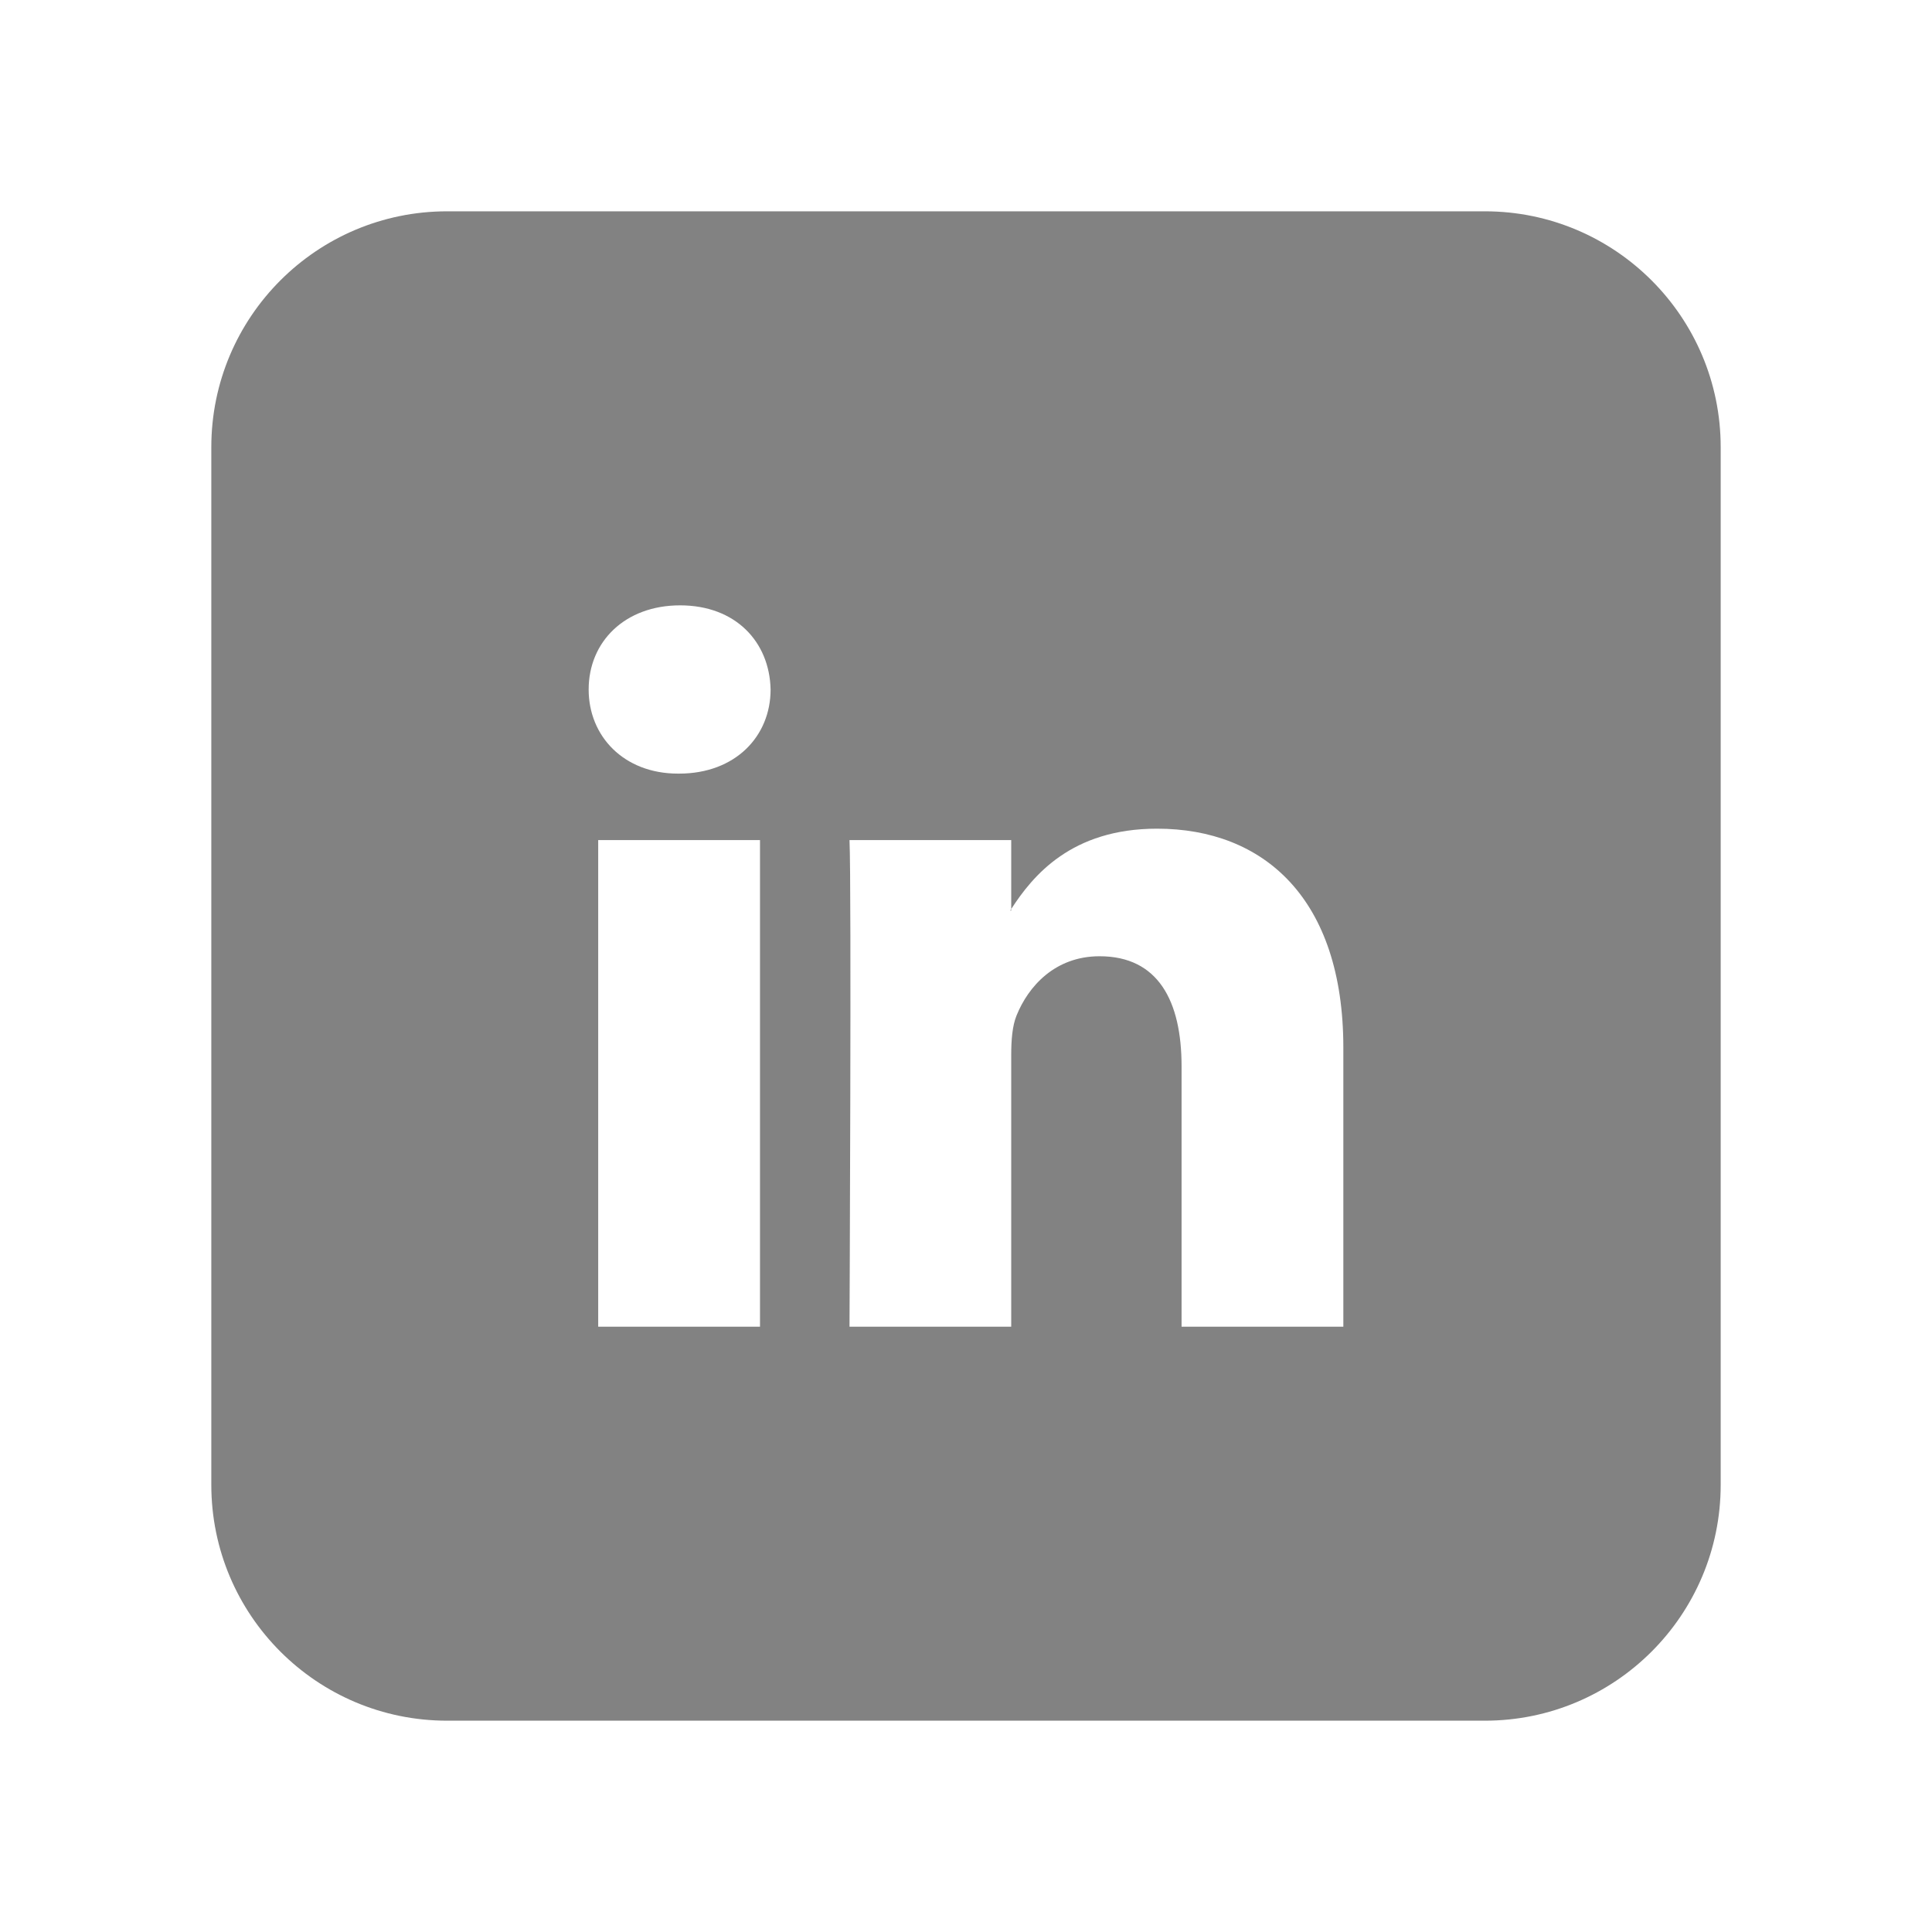 <svg viewBox="0 0 64 64" width="32px" height="32px">
	<path fill="#828282" d="M49.188,7H14.812C10.497,7,7,10.499,7,14.813v34.374C7,53.502,10.497,57,14.812,57h34.375
		C53.501,57,57,53.502,57,49.187V14.813C57,10.499,53.501,7,49.188,7z M25.176,43.948h-5.36V27.829h5.36V43.948z M22.495,25.627
		H22.46c-1.797,0-2.96-1.24-2.96-2.786c0-1.582,1.199-2.788,3.03-2.788c1.834,0,2.963,1.205,2.997,2.788
		C25.527,24.386,24.365,25.627,22.495,25.627z M44.5,43.948h-5.359v-8.624c0-2.167-0.775-3.647-2.716-3.647
		c-1.479,0-2.362,1.001-2.75,1.962c-0.142,0.345-0.177,0.822-0.177,1.306v9.003h-5.357c0,0,0.069-14.609,0-16.119h5.357v2.283
		c0.714-1.1,1.987-2.661,4.831-2.661c3.525,0,6.171,2.303,6.171,7.256V43.948z"/>
	<path fill="#828282" d="M33.498,30.163v-0.052c-0.009,0.018-0.023,0.037-0.035,0.052H33.498z"/>
</svg>

